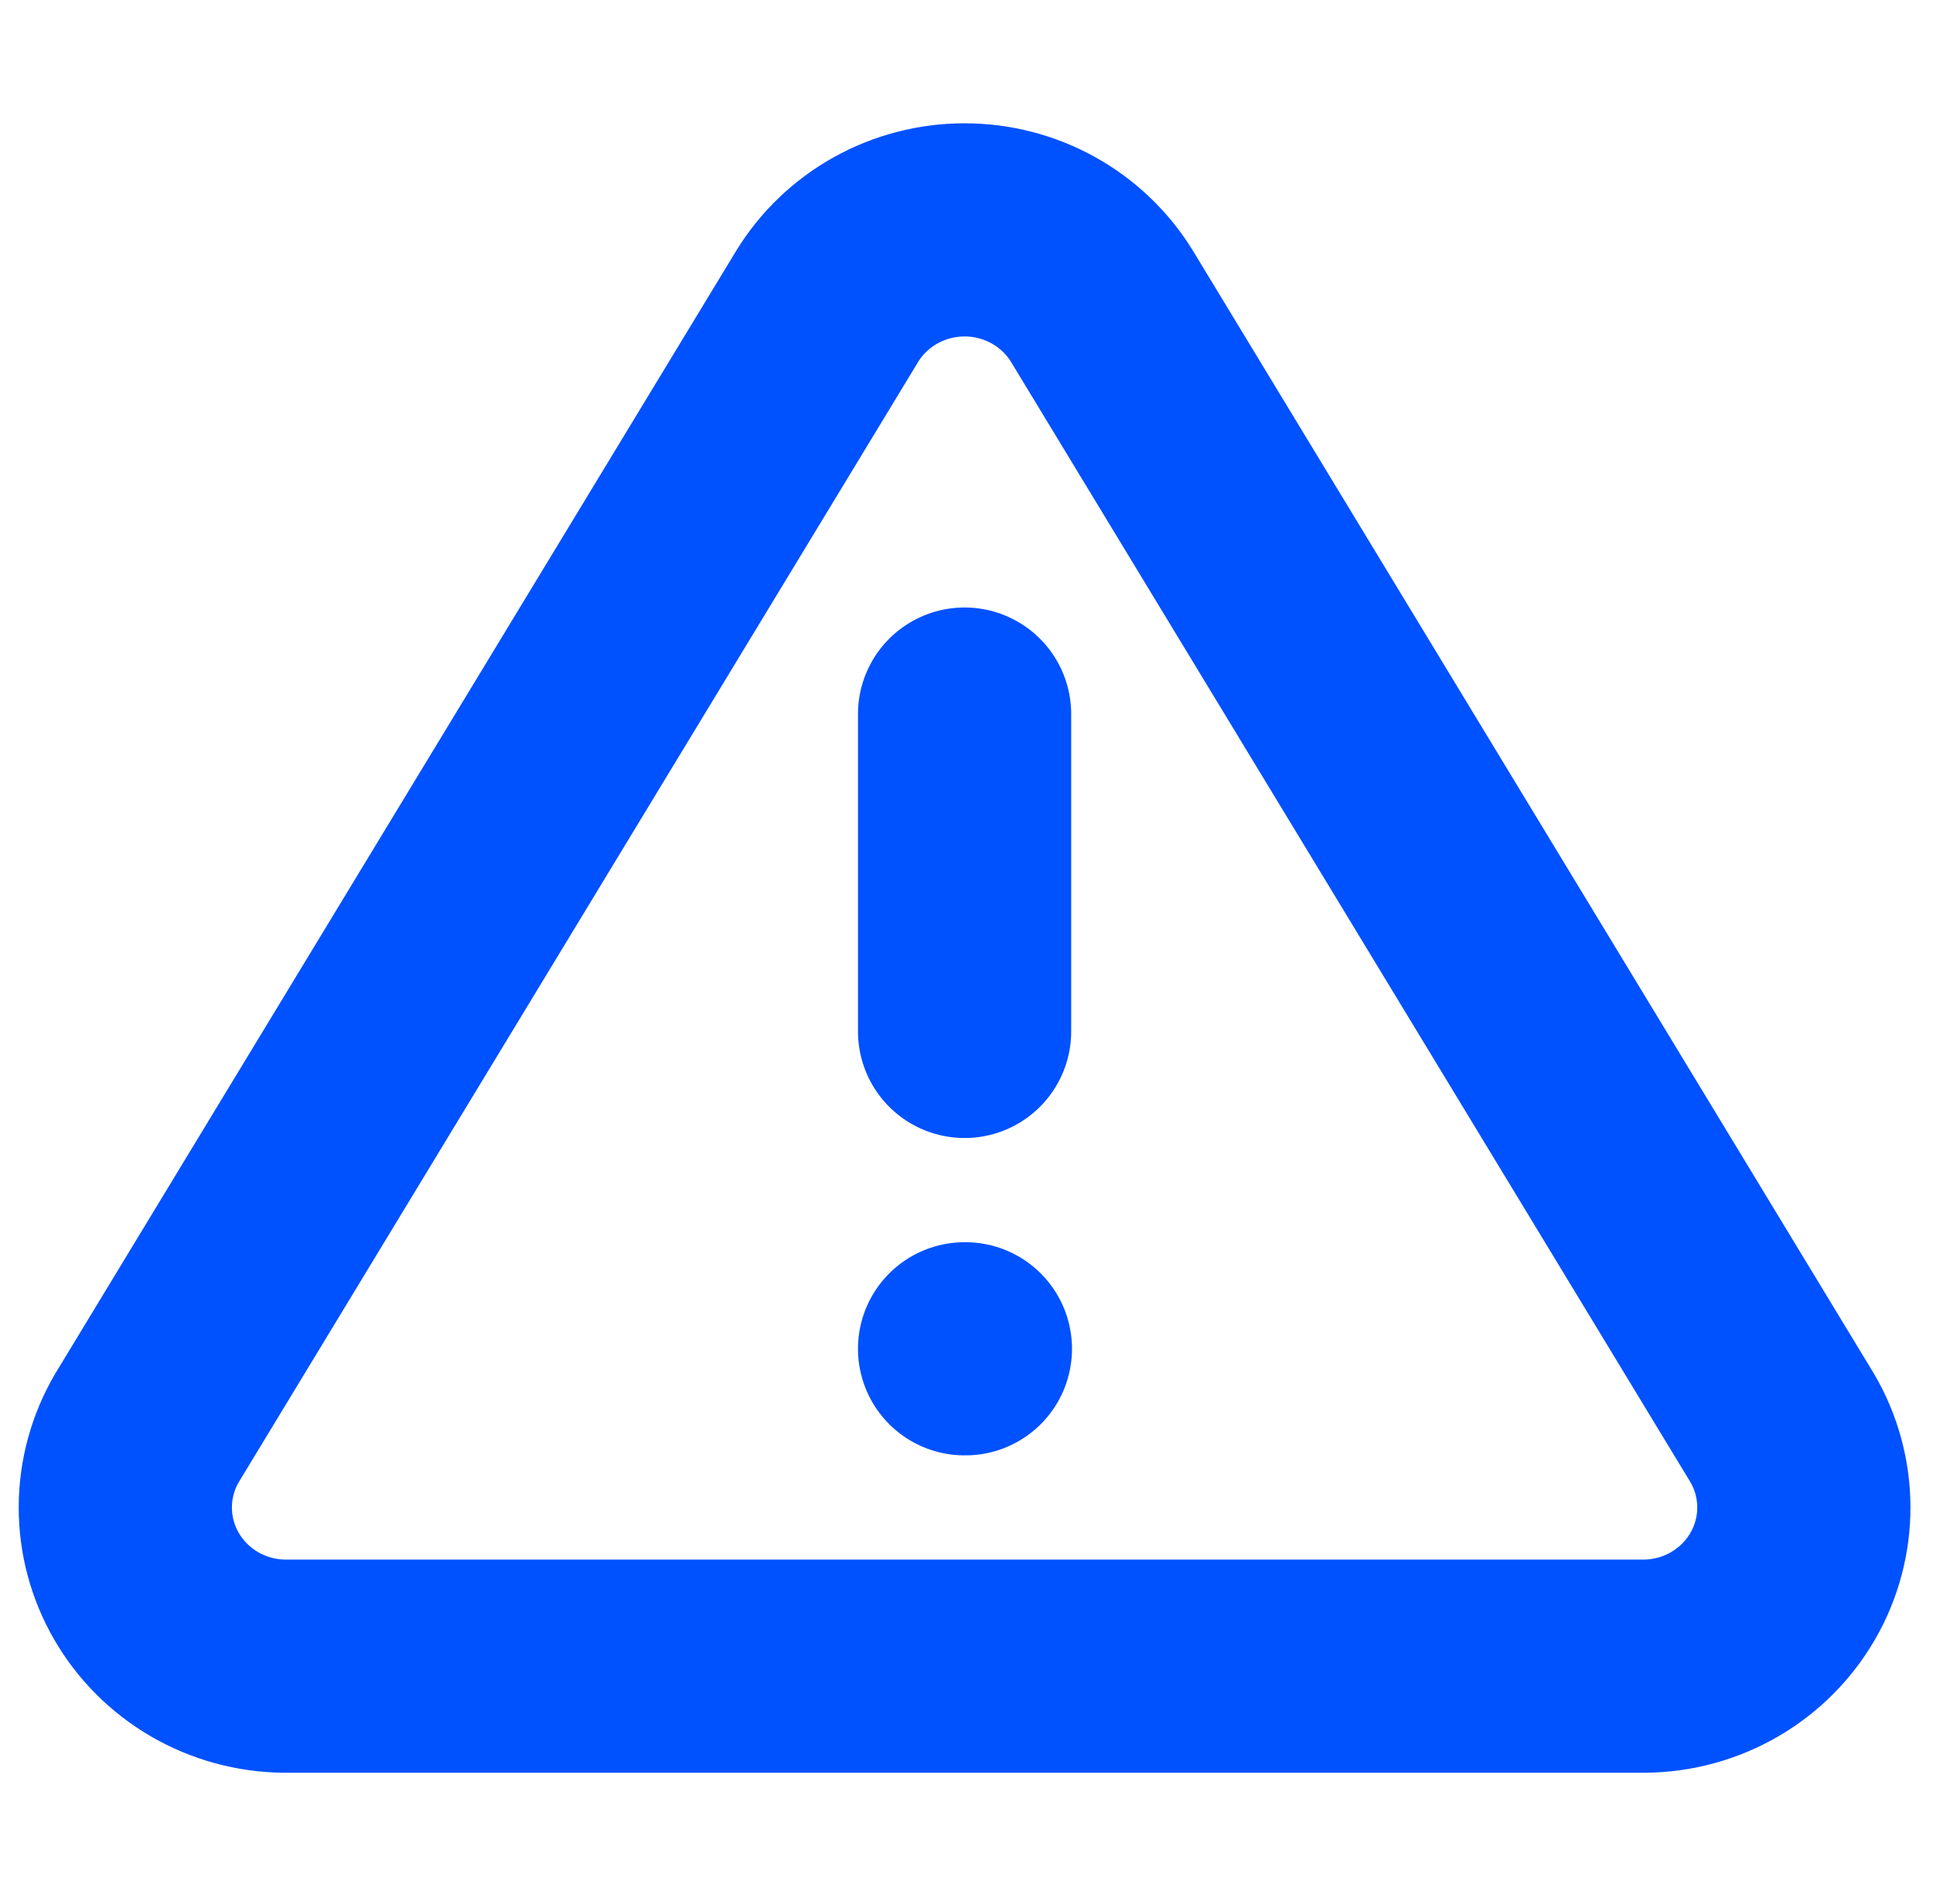 <svg width="272" height="268" viewBox="0 0 272 268" fill="none" xmlns="http://www.w3.org/2000/svg">
<path d="M135.73 100.5V145.167M135.73 189.833H135.843M116.402 43.103L20.663 201C18.689 204.377 17.645 208.206 17.634 212.106C17.622 216.005 18.645 219.84 20.6 223.228C22.555 226.616 25.373 229.439 28.775 231.416C32.178 233.394 36.044 234.457 39.992 234.5H231.469C235.416 234.457 239.283 233.394 242.685 231.416C246.087 229.439 248.906 226.616 250.86 223.228C252.815 219.84 253.838 216.005 253.827 212.106C253.816 208.206 252.771 204.377 250.797 201L155.059 43.103C153.044 39.822 150.206 37.108 146.821 35.225C143.435 33.342 139.615 32.353 135.73 32.353C131.845 32.353 128.025 33.342 124.639 35.225C121.254 37.108 118.417 39.822 116.402 43.103Z" stroke="#0051FF" stroke-width="30" stroke-linecap="round" stroke-linejoin="round"/>
</svg>
